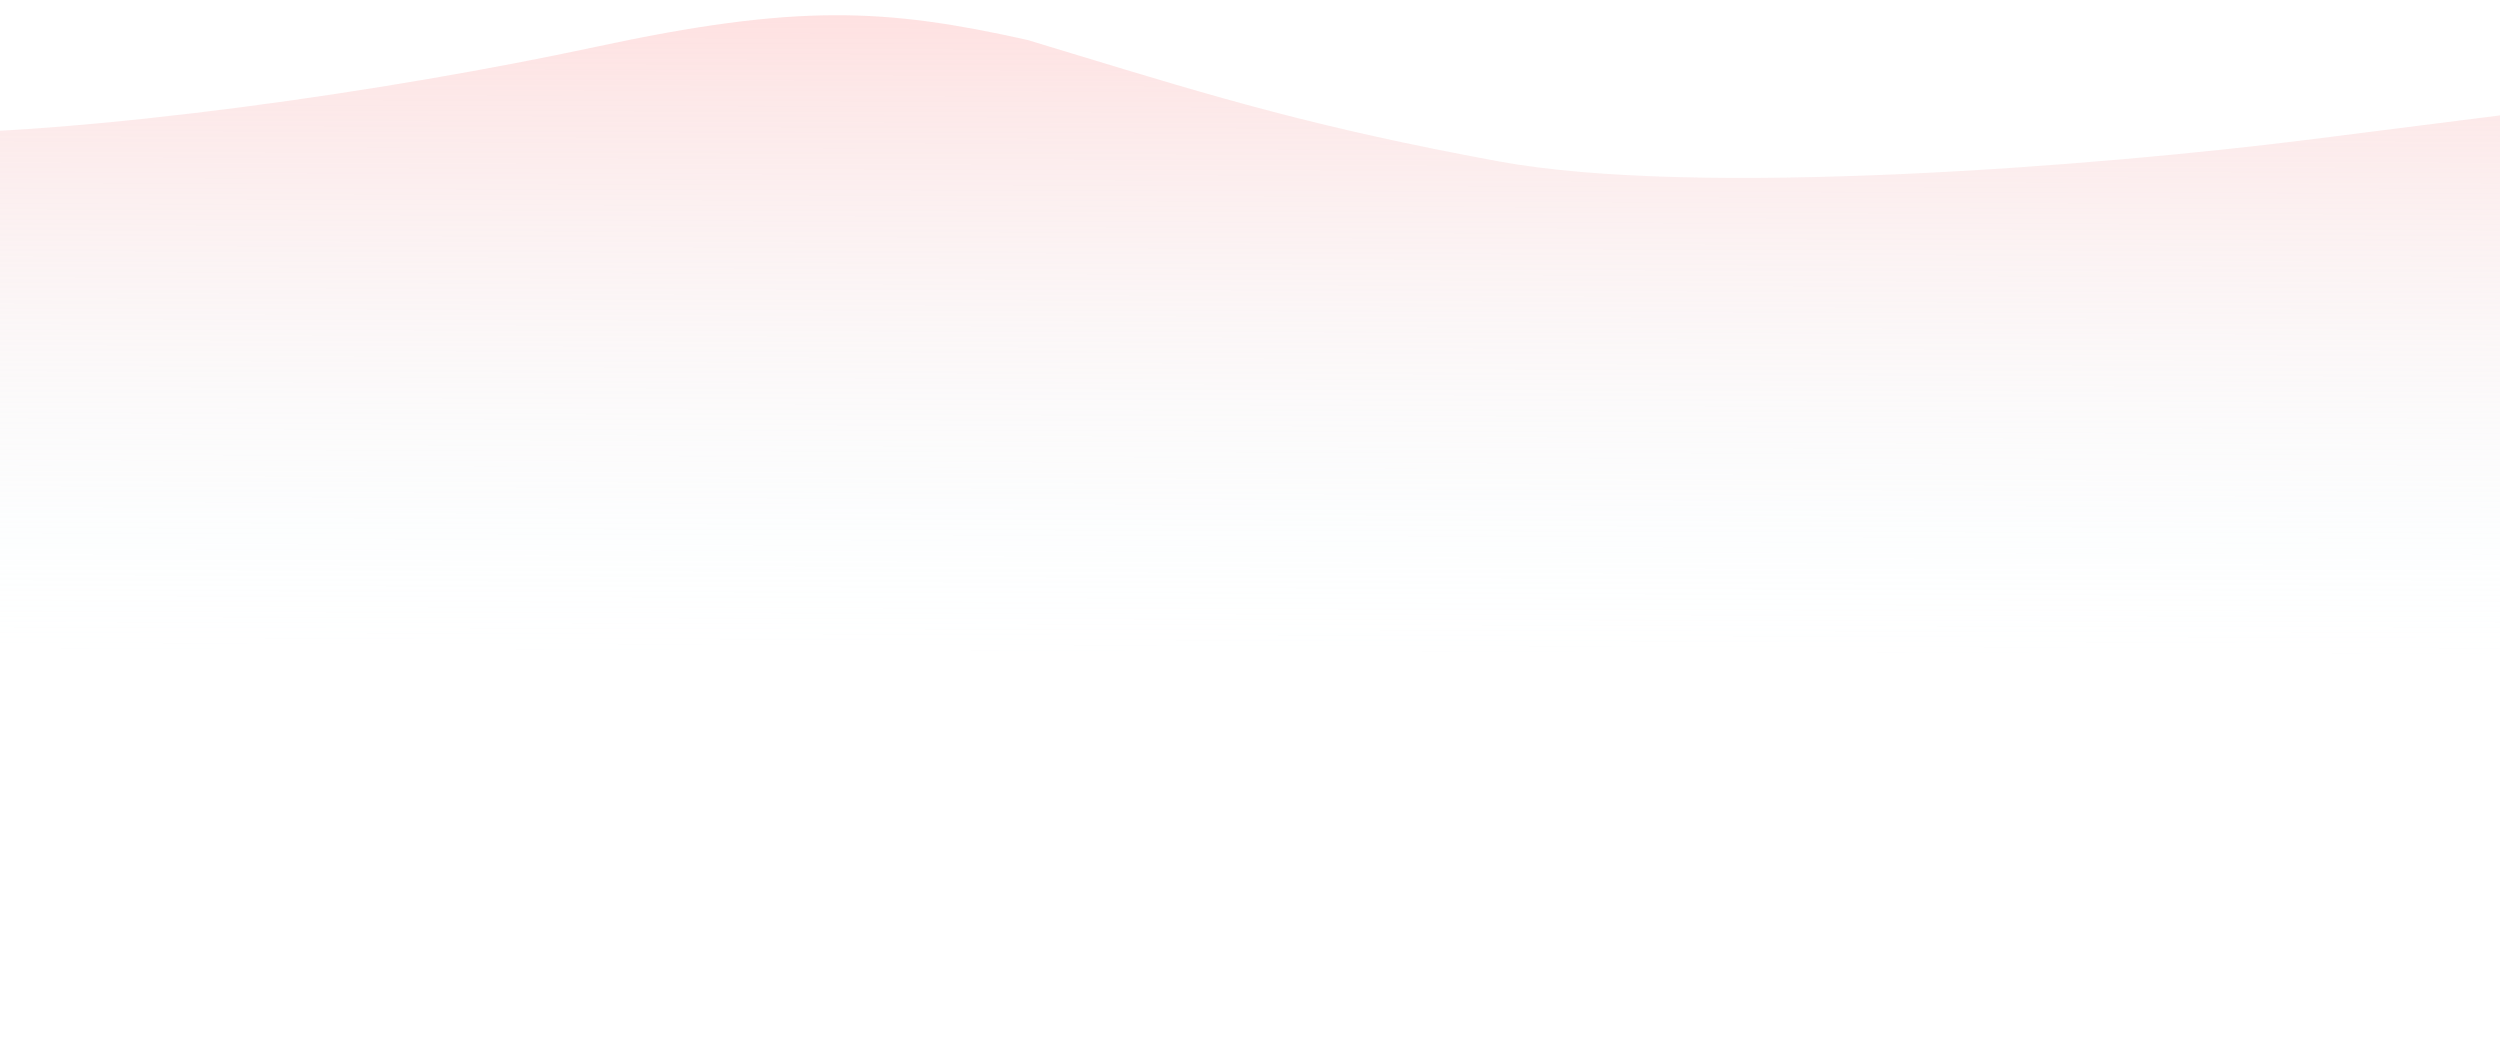 <svg xmlns="http://www.w3.org/2000/svg" viewBox="0 0 1920 810" width="1920" height="810">
	<defs>
		<linearGradient id="grd1" gradientUnits="userSpaceOnUse"  x1="477.629" y1="-12.763" x2="476.5" y2="501">
			<stop offset="0" stop-color="#ffbebe"  />
			<stop offset="1" stop-color="#e2fafe" stop-opacity="0" />
		</linearGradient>
	</defs>
	<style>
		tspan { white-space:pre }
		.shp0 { opacity: 0.502;fill: url(#grd1) } 
	</style>
	<path fill-rule="evenodd" class="shp0" d="M-1172.85 117.1L-1262.89 179.27L-1018.98 337.02L-940.43 334.03L-873.74 331.49L-873.73 598.5L2037 598.5L1930.49 224.73L2152.71 216.27L2231.25 213.28L2234.6 48.81L2155.91 58.65C2079.96 68.39 1925.39 87.96 1770.78 107.54L1770.6 107.56C1613.23 127.25 1304.28 152.25 1150.59 123.87C1010.59 98.01 934.84 74.98 823.14 41.02C812.21 37.7 800.94 34.28 789.24 30.73C679.59 6.2 612.19 2.75 457.24 36.04C302.3 69.33 68.34 103.89 -85.91 102.92C-170.64 102.38 -262.52 91.94 -353.72 81.57C-428.55 73.06 -502.92 64.61 -572.53 61.72C-739.28 57.83 -905.19 82.66 -1023.68 100.39C-1092.34 110.66 -1145.08 118.55 -1172.85 117.1Z" />
</svg>